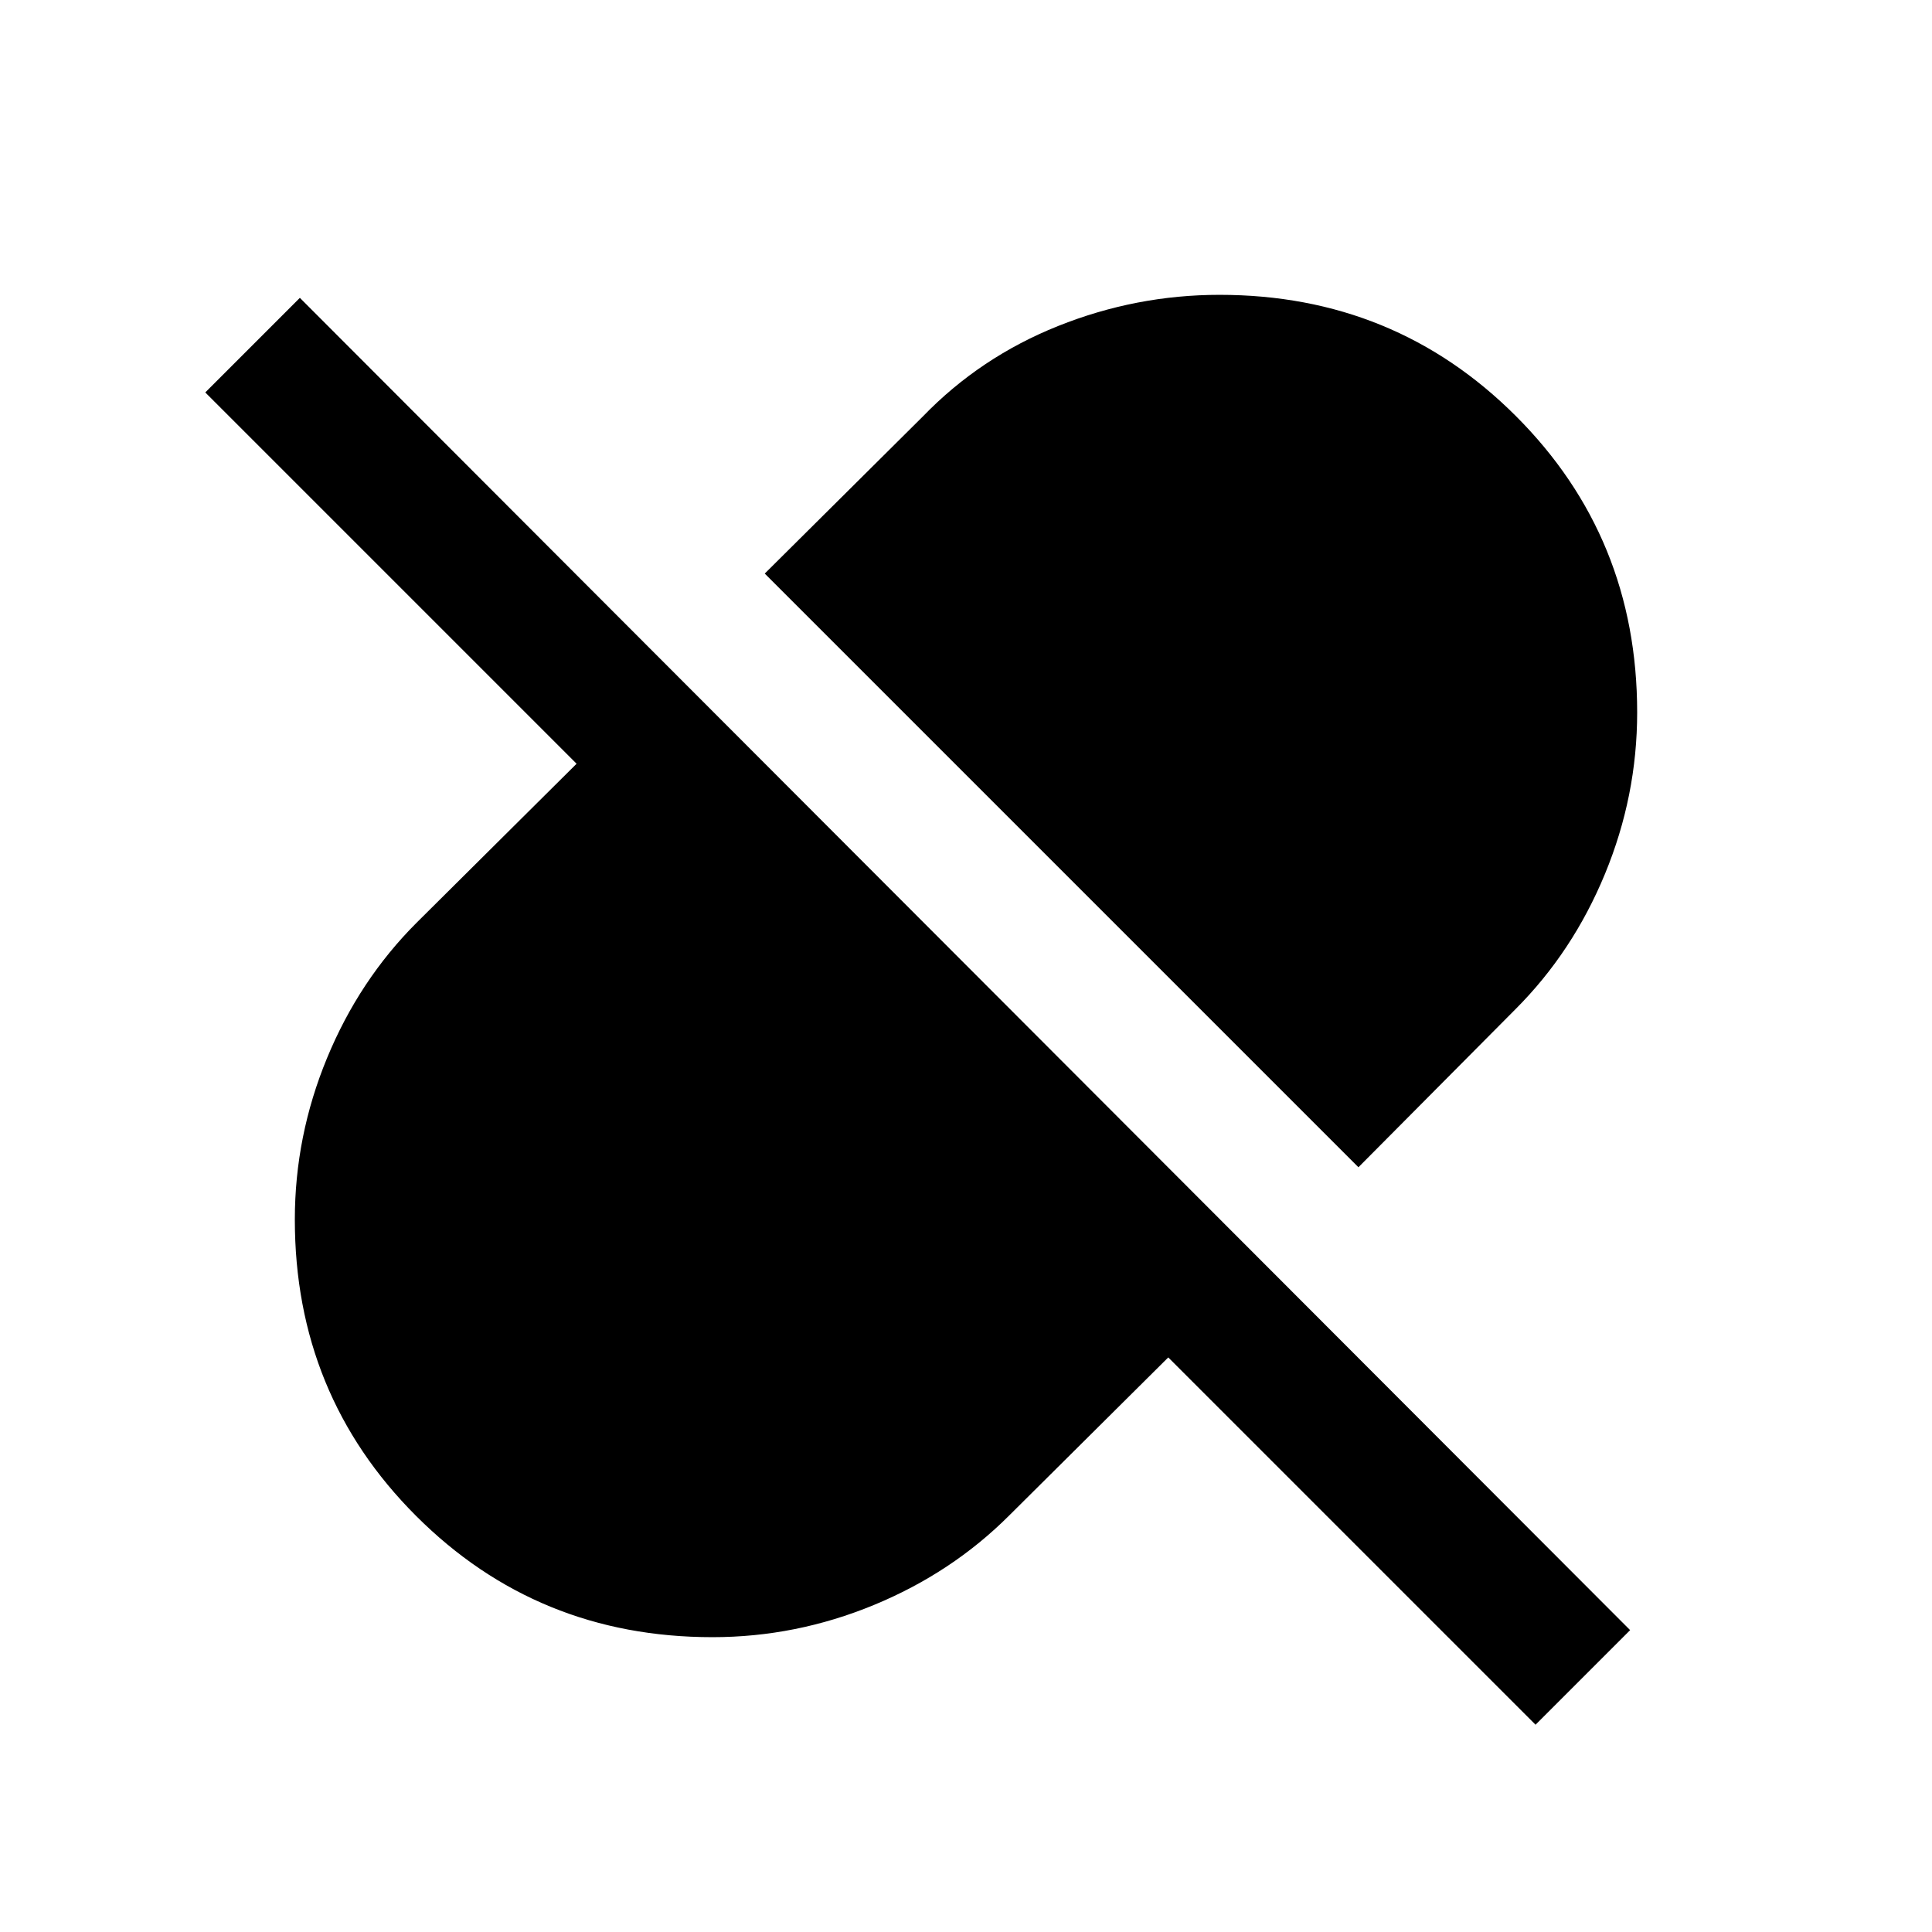 <svg xmlns="http://www.w3.org/2000/svg" height="20" viewBox="0 96 960 960" width="20"><path d="M675 676 380 381l78.5-78q28.5-29.5 67.25-45T606 242.5q87 0 147.25 60.25T813.5 450q0 41.5-16 80.25T753 597.5L675 676Zm88 277L580.5 770.5l-79 78.5q-28.5 28.5-67.25 44.5t-80.25 16q-87 0-147.25-60.25T146.5 702q0-41.5 16-80.25T207 554.5l79.5-79L102 291l47-47 661 662-47 47Z"/></svg>